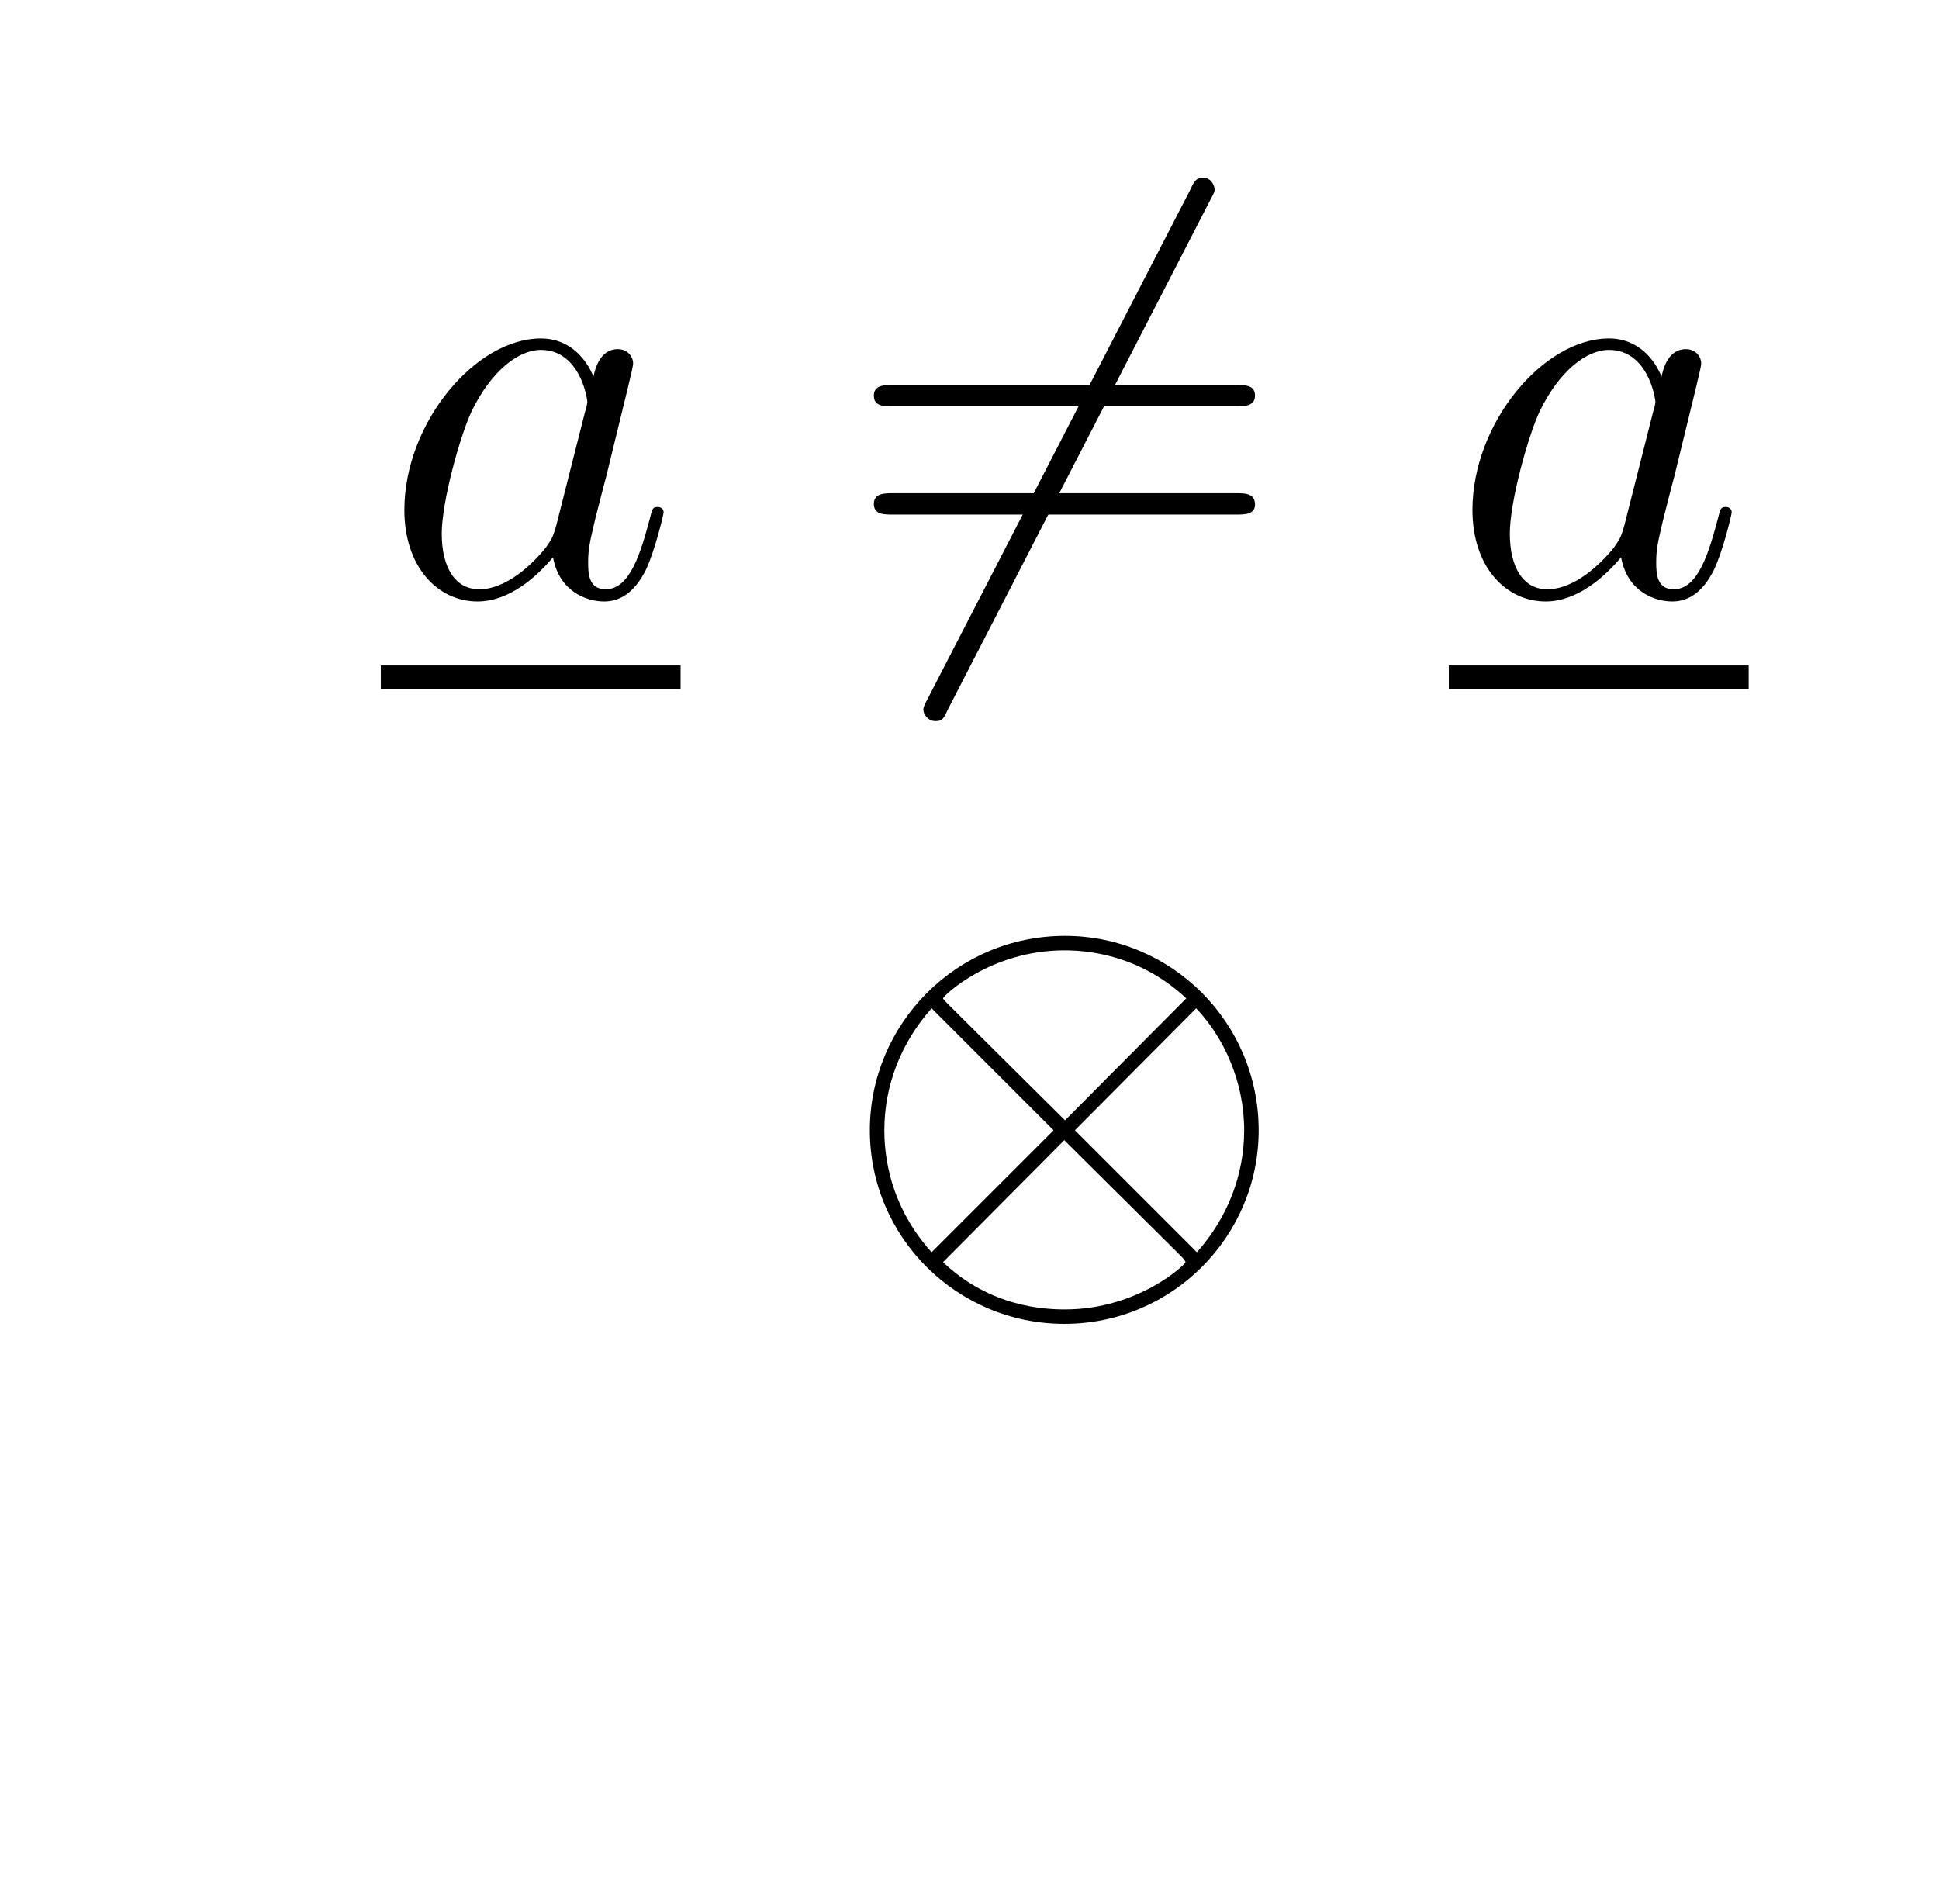 <?xml version="1.0" encoding="UTF-8"?>
<svg xmlns="http://www.w3.org/2000/svg" xmlns:xlink="http://www.w3.org/1999/xlink" width="39.741pt" height="39.019pt" viewBox="0 0 39.741 39.019" version="1.1">
<defs>
<g>
<symbol overflow="visible" id="glyph0-0">
<path style="stroke:none;" d=""/>
</symbol>
<symbol overflow="visible" id="glyph0-1">
<path style="stroke:none;" d="M 3.594 -1.422 C 3.531 -1.219 3.531 -1.188 3.375 -0.969 C 3.109 -0.641 2.578 -0.125 2.016 -0.125 C 1.531 -0.125 1.25 -0.562 1.25 -1.266 C 1.25 -1.922 1.625 -3.266 1.859 -3.766 C 2.266 -4.609 2.828 -5.031 3.281 -5.031 C 4.078 -5.031 4.234 -4.047 4.234 -3.953 C 4.234 -3.938 4.203 -3.797 4.188 -3.766 Z M 4.359 -4.484 C 4.234 -4.797 3.906 -5.266 3.281 -5.266 C 1.938 -5.266 0.484 -3.531 0.484 -1.75 C 0.484 -0.578 1.172 0.125 1.984 0.125 C 2.641 0.125 3.203 -0.391 3.531 -0.781 C 3.656 -0.078 4.219 0.125 4.578 0.125 C 4.938 0.125 5.219 -0.094 5.438 -0.531 C 5.625 -0.938 5.797 -1.656 5.797 -1.703 C 5.797 -1.766 5.75 -1.812 5.672 -1.812 C 5.562 -1.812 5.562 -1.75 5.516 -1.578 C 5.328 -0.875 5.109 -0.125 4.609 -0.125 C 4.266 -0.125 4.25 -0.438 4.25 -0.672 C 4.25 -0.938 4.281 -1.078 4.391 -1.547 C 4.469 -1.844 4.531 -2.109 4.625 -2.453 C 5.062 -4.25 5.172 -4.672 5.172 -4.75 C 5.172 -4.906 5.047 -5.047 4.859 -5.047 C 4.484 -5.047 4.391 -4.625 4.359 -4.484 Z M 4.359 -4.484 "/>
</symbol>
<symbol overflow="visible" id="glyph1-0">
<path style="stroke:none;" d=""/>
</symbol>
<symbol overflow="visible" id="glyph1-1">
<path style="stroke:none;" d="M 7.531 -8.094 C 7.625 -8.266 7.625 -8.281 7.625 -8.312 C 7.625 -8.406 7.547 -8.562 7.391 -8.562 C 7.25 -8.562 7.203 -8.484 7.125 -8.312 L 1.75 2.109 C 1.656 2.281 1.656 2.312 1.656 2.344 C 1.656 2.438 1.75 2.578 1.906 2.578 C 2.047 2.578 2.078 2.516 2.156 2.344 Z M 7.531 -8.094 "/>
</symbol>
<symbol overflow="visible" id="glyph1-2">
<path style="stroke:none;" d="M 8.625 -2.984 C 8.625 -5.188 6.844 -6.969 4.656 -6.969 C 2.422 -6.969 0.656 -5.156 0.656 -2.984 C 0.656 -0.781 2.453 0.984 4.641 0.984 C 6.859 0.984 8.625 -0.812 8.625 -2.984 Z M 2.266 -5.562 C 2.25 -5.578 2.156 -5.672 2.156 -5.688 C 2.156 -5.734 3.125 -6.672 4.641 -6.672 C 5.062 -6.672 6.156 -6.609 7.141 -5.688 L 4.656 -3.188 Z M 1.922 -0.484 C 1.188 -1.297 0.953 -2.219 0.953 -2.984 C 0.953 -3.906 1.297 -4.781 1.922 -5.484 L 4.422 -2.984 Z M 7.344 -5.484 C 7.922 -4.875 8.328 -3.969 8.328 -2.984 C 8.328 -2.062 7.984 -1.188 7.359 -0.484 L 4.859 -2.984 Z M 7.016 -0.422 C 7.047 -0.391 7.125 -0.312 7.125 -0.281 C 7.125 -0.234 6.156 0.688 4.656 0.688 C 4.234 0.688 3.125 0.641 2.156 -0.281 L 4.641 -2.781 Z M 7.016 -0.422 "/>
</symbol>
<symbol overflow="visible" id="glyph2-0">
<path style="stroke:none;" d=""/>
</symbol>
<symbol overflow="visible" id="glyph2-1">
<path style="stroke:none;" d="M 8.062 -3.875 C 8.234 -3.875 8.453 -3.875 8.453 -4.094 C 8.453 -4.312 8.25 -4.312 8.062 -4.312 L 1.031 -4.312 C 0.859 -4.312 0.641 -4.312 0.641 -4.094 C 0.641 -3.875 0.844 -3.875 1.031 -3.875 Z M 8.062 -1.656 C 8.234 -1.656 8.453 -1.656 8.453 -1.859 C 8.453 -2.094 8.25 -2.094 8.062 -2.094 L 1.031 -2.094 C 0.859 -2.094 0.641 -2.094 0.641 -1.875 C 0.641 -1.656 0.844 -1.656 1.031 -1.656 Z M 8.062 -1.656 "/>
</symbol>
</g>
</defs>
<g id="surface1">
<g style="fill:rgb(0%,0%,0%);fill-opacity:1;">
  <use xlink:href="#glyph0-1" x="7.804" y="12.203"/>
</g>
<path style="fill:none;stroke-width:0.478;stroke-linecap:butt;stroke-linejoin:miter;stroke:rgb(0%,0%,0%);stroke-opacity:1;stroke-miterlimit:10;" d="M 0.001 -0.002 L 6.145 -0.002 " transform="matrix(1,0,0,-1,7.804,13.877)"/>
<g style="fill:rgb(0%,0%,0%);fill-opacity:1;">
  <use xlink:href="#glyph1-1" x="17.269" y="12.203"/>
</g>
<g style="fill:rgb(0%,0%,0%);fill-opacity:1;">
  <use xlink:href="#glyph2-1" x="17.269" y="12.203"/>
</g>
<g style="fill:rgb(0%,0%,0%);fill-opacity:1;">
  <use xlink:href="#glyph0-1" x="29.695" y="12.203"/>
</g>
<path style="fill:none;stroke-width:0.478;stroke-linecap:butt;stroke-linejoin:miter;stroke:rgb(0%,0%,0%);stroke-opacity:1;stroke-miterlimit:10;" d="M 0 -0.002 L 6.145 -0.002 " transform="matrix(1,0,0,-1,29.695,13.877)"/>
<g style="fill:rgb(0%,0%,0%);fill-opacity:1;">
  <use xlink:href="#glyph1-2" x="17.172" y="26.151"/>
</g>
</g>
</svg>
